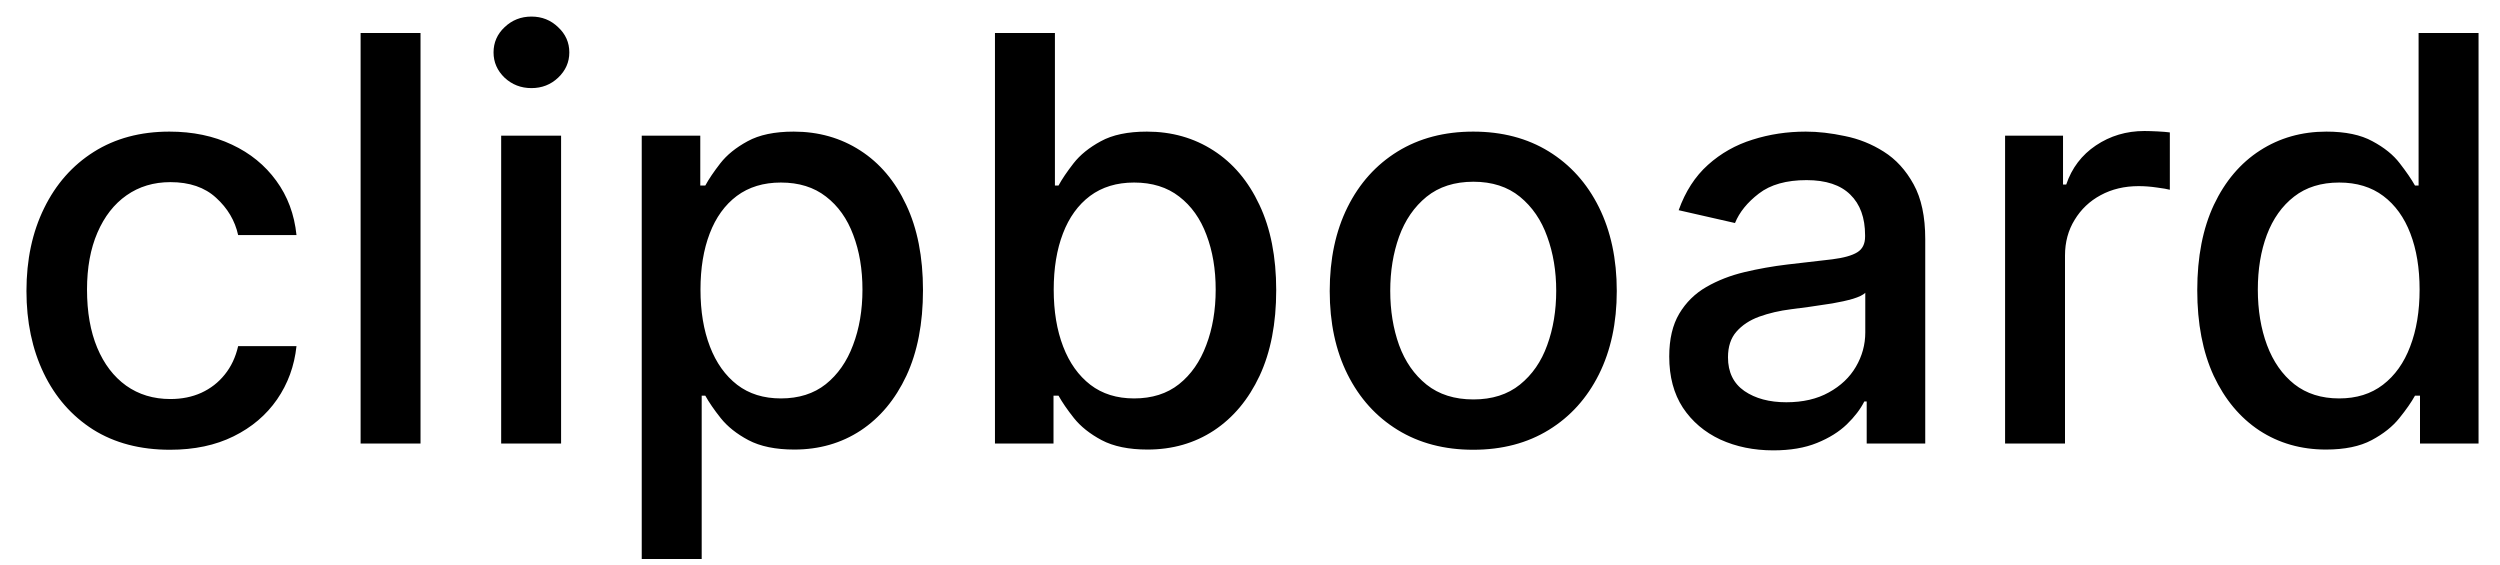 <svg width="62" height="14" viewBox="0 0 62 14" fill="none" xmlns="http://www.w3.org/2000/svg">
<path d="M4.216 11.154C3.477 11.154 2.84 10.987 2.307 10.652C1.777 10.314 1.369 9.848 1.084 9.255C0.799 8.662 0.656 7.982 0.656 7.217C0.656 6.441 0.802 5.757 1.094 5.163C1.385 4.567 1.796 4.101 2.327 3.766C2.857 3.432 3.482 3.264 4.201 3.264C4.781 3.264 5.298 3.372 5.752 3.587C6.206 3.799 6.572 4.098 6.851 4.482C7.133 4.867 7.3 5.316 7.353 5.83H5.906C5.827 5.472 5.644 5.163 5.359 4.905C5.078 4.646 4.7 4.517 4.226 4.517C3.812 4.517 3.449 4.626 3.137 4.845C2.829 5.061 2.589 5.369 2.416 5.77C2.244 6.168 2.158 6.638 2.158 7.182C2.158 7.739 2.242 8.219 2.411 8.624C2.58 9.028 2.819 9.341 3.127 9.563C3.439 9.785 3.805 9.896 4.226 9.896C4.508 9.896 4.763 9.845 4.991 9.742C5.223 9.636 5.417 9.485 5.573 9.29C5.732 9.094 5.843 8.859 5.906 8.584H7.353C7.3 9.078 7.139 9.518 6.871 9.906C6.602 10.294 6.243 10.599 5.792 10.821C5.344 11.043 4.819 11.154 4.216 11.154ZM10.429 0.818V11H8.943V0.818H10.429ZM12.429 11V3.364H13.915V11H12.429ZM13.18 2.185C12.921 2.185 12.699 2.099 12.514 1.927C12.331 1.751 12.24 1.542 12.24 1.3C12.24 1.055 12.331 0.846 12.514 0.674C12.699 0.498 12.921 0.411 13.18 0.411C13.438 0.411 13.659 0.498 13.841 0.674C14.027 0.846 14.119 1.055 14.119 1.3C14.119 1.542 14.027 1.751 13.841 1.927C13.659 2.099 13.438 2.185 13.18 2.185ZM15.915 13.864V3.364H17.367V4.602H17.491C17.578 4.442 17.702 4.259 17.864 4.05C18.027 3.841 18.252 3.659 18.54 3.503C18.829 3.344 19.21 3.264 19.684 3.264C20.3 3.264 20.85 3.42 21.334 3.732C21.818 4.043 22.198 4.492 22.473 5.079C22.751 5.665 22.89 6.371 22.89 7.197C22.89 8.022 22.753 8.73 22.478 9.32C22.203 9.906 21.825 10.359 21.344 10.677C20.864 10.992 20.315 11.149 19.699 11.149C19.235 11.149 18.855 11.071 18.56 10.915C18.268 10.76 18.04 10.577 17.874 10.369C17.708 10.16 17.581 9.974 17.491 9.812H17.402V13.864H15.915ZM17.372 7.182C17.372 7.719 17.45 8.189 17.606 8.594C17.761 8.998 17.987 9.315 18.282 9.543C18.577 9.769 18.938 9.881 19.366 9.881C19.81 9.881 20.181 9.764 20.479 9.528C20.777 9.29 21.003 8.967 21.155 8.559C21.311 8.151 21.389 7.692 21.389 7.182C21.389 6.678 21.313 6.226 21.16 5.825C21.011 5.424 20.786 5.107 20.484 4.875C20.186 4.643 19.813 4.527 19.366 4.527C18.935 4.527 18.57 4.638 18.272 4.86C17.977 5.082 17.753 5.392 17.601 5.79C17.448 6.188 17.372 6.652 17.372 7.182ZM24.675 11V0.818H26.162V4.602H26.251C26.337 4.442 26.462 4.259 26.624 4.05C26.787 3.841 27.012 3.659 27.3 3.503C27.589 3.344 27.97 3.264 28.444 3.264C29.06 3.264 29.61 3.42 30.094 3.732C30.578 4.043 30.958 4.492 31.233 5.079C31.511 5.665 31.65 6.371 31.65 7.197C31.65 8.022 31.513 8.73 31.238 9.32C30.963 9.906 30.585 10.359 30.104 10.677C29.624 10.992 29.075 11.149 28.459 11.149C27.995 11.149 27.615 11.071 27.32 10.915C27.029 10.76 26.8 10.577 26.634 10.369C26.468 10.16 26.341 9.974 26.251 9.812H26.127V11H24.675ZM26.132 7.182C26.132 7.719 26.21 8.189 26.366 8.594C26.521 8.998 26.747 9.315 27.042 9.543C27.337 9.769 27.698 9.881 28.125 9.881C28.57 9.881 28.941 9.764 29.239 9.528C29.538 9.29 29.763 8.967 29.915 8.559C30.071 8.151 30.149 7.692 30.149 7.182C30.149 6.678 30.073 6.226 29.92 5.825C29.771 5.424 29.546 5.107 29.244 4.875C28.946 4.643 28.573 4.527 28.125 4.527C27.695 4.527 27.33 4.638 27.032 4.86C26.737 5.082 26.513 5.392 26.361 5.79C26.208 6.188 26.132 6.652 26.132 7.182ZM36.536 11.154C35.82 11.154 35.196 10.99 34.662 10.662C34.128 10.334 33.714 9.875 33.419 9.285C33.124 8.695 32.977 8.005 32.977 7.217C32.977 6.424 33.124 5.732 33.419 5.138C33.714 4.545 34.128 4.085 34.662 3.756C35.196 3.428 35.82 3.264 36.536 3.264C37.252 3.264 37.877 3.428 38.41 3.756C38.944 4.085 39.358 4.545 39.653 5.138C39.948 5.732 40.096 6.424 40.096 7.217C40.096 8.005 39.948 8.695 39.653 9.285C39.358 9.875 38.944 10.334 38.41 10.662C37.877 10.99 37.252 11.154 36.536 11.154ZM36.541 9.906C37.005 9.906 37.39 9.784 37.695 9.538C37.999 9.293 38.225 8.967 38.371 8.559C38.52 8.151 38.594 7.702 38.594 7.212C38.594 6.724 38.52 6.277 38.371 5.869C38.225 5.458 37.999 5.129 37.695 4.88C37.39 4.631 37.005 4.507 36.541 4.507C36.074 4.507 35.686 4.631 35.378 4.88C35.073 5.129 34.846 5.458 34.697 5.869C34.551 6.277 34.478 6.724 34.478 7.212C34.478 7.702 34.551 8.151 34.697 8.559C34.846 8.967 35.073 9.293 35.378 9.538C35.686 9.784 36.074 9.906 36.541 9.906ZM43.977 11.169C43.493 11.169 43.056 11.079 42.665 10.901C42.274 10.718 41.964 10.455 41.735 10.11C41.51 9.765 41.397 9.343 41.397 8.842C41.397 8.411 41.48 8.057 41.646 7.778C41.812 7.5 42.035 7.28 42.317 7.117C42.599 6.955 42.913 6.832 43.261 6.749C43.61 6.666 43.964 6.603 44.325 6.56C44.783 6.507 45.154 6.464 45.439 6.431C45.724 6.395 45.931 6.337 46.06 6.257C46.19 6.178 46.254 6.048 46.254 5.869V5.835C46.254 5.4 46.132 5.064 45.886 4.825C45.645 4.587 45.283 4.467 44.803 4.467C44.302 4.467 43.908 4.578 43.62 4.8C43.334 5.019 43.137 5.263 43.028 5.531L41.631 5.213C41.797 4.749 42.038 4.375 42.357 4.089C42.678 3.801 43.048 3.592 43.465 3.463C43.883 3.33 44.322 3.264 44.783 3.264C45.088 3.264 45.411 3.301 45.752 3.374C46.097 3.443 46.419 3.572 46.717 3.761C47.018 3.95 47.265 4.22 47.458 4.572C47.65 4.92 47.746 5.372 47.746 5.929V11H46.294V9.956H46.235C46.138 10.148 45.994 10.337 45.802 10.523C45.61 10.708 45.363 10.863 45.061 10.985C44.76 11.108 44.398 11.169 43.977 11.169ZM44.301 9.976C44.712 9.976 45.063 9.895 45.355 9.732C45.65 9.57 45.873 9.358 46.026 9.096C46.181 8.831 46.259 8.547 46.259 8.246V7.261C46.206 7.314 46.104 7.364 45.951 7.411C45.802 7.454 45.631 7.492 45.439 7.525C45.247 7.555 45.06 7.583 44.877 7.609C44.695 7.633 44.543 7.652 44.42 7.669C44.132 7.705 43.868 7.767 43.629 7.853C43.394 7.939 43.205 8.063 43.063 8.226C42.923 8.385 42.854 8.597 42.854 8.862C42.854 9.23 42.99 9.509 43.261 9.697C43.533 9.883 43.88 9.976 44.301 9.976ZM49.726 11V3.364H51.163V4.577H51.242C51.381 4.166 51.627 3.843 51.978 3.607C52.333 3.369 52.734 3.249 53.181 3.249C53.274 3.249 53.383 3.253 53.509 3.259C53.639 3.266 53.74 3.274 53.812 3.284V4.706C53.753 4.689 53.647 4.671 53.494 4.651C53.342 4.628 53.189 4.616 53.037 4.616C52.686 4.616 52.372 4.691 52.097 4.84C51.825 4.986 51.61 5.19 51.451 5.452C51.292 5.71 51.212 6.005 51.212 6.337V11H49.726ZM57.684 11.149C57.068 11.149 56.517 10.992 56.034 10.677C55.553 10.359 55.175 9.906 54.9 9.32C54.628 8.73 54.492 8.022 54.492 7.197C54.492 6.371 54.63 5.665 54.905 5.079C55.183 4.492 55.565 4.043 56.048 3.732C56.532 3.42 57.081 3.264 57.694 3.264C58.168 3.264 58.549 3.344 58.837 3.503C59.129 3.659 59.355 3.841 59.514 4.05C59.676 4.259 59.802 4.442 59.892 4.602H59.981V0.818H61.468V11H60.016V9.812H59.892C59.802 9.974 59.673 10.16 59.504 10.369C59.338 10.577 59.109 10.76 58.818 10.915C58.526 11.071 58.148 11.149 57.684 11.149ZM58.012 9.881C58.44 9.881 58.801 9.769 59.096 9.543C59.394 9.315 59.62 8.998 59.772 8.594C59.928 8.189 60.006 7.719 60.006 7.182C60.006 6.652 59.93 6.188 59.777 5.79C59.625 5.392 59.401 5.082 59.106 4.86C58.811 4.638 58.446 4.527 58.012 4.527C57.565 4.527 57.192 4.643 56.894 4.875C56.595 5.107 56.37 5.424 56.218 5.825C56.068 6.226 55.994 6.678 55.994 7.182C55.994 7.692 56.07 8.151 56.222 8.559C56.375 8.967 56.6 9.29 56.899 9.528C57.2 9.764 57.571 9.881 58.012 9.881Z" fill="black"/>
</svg>
